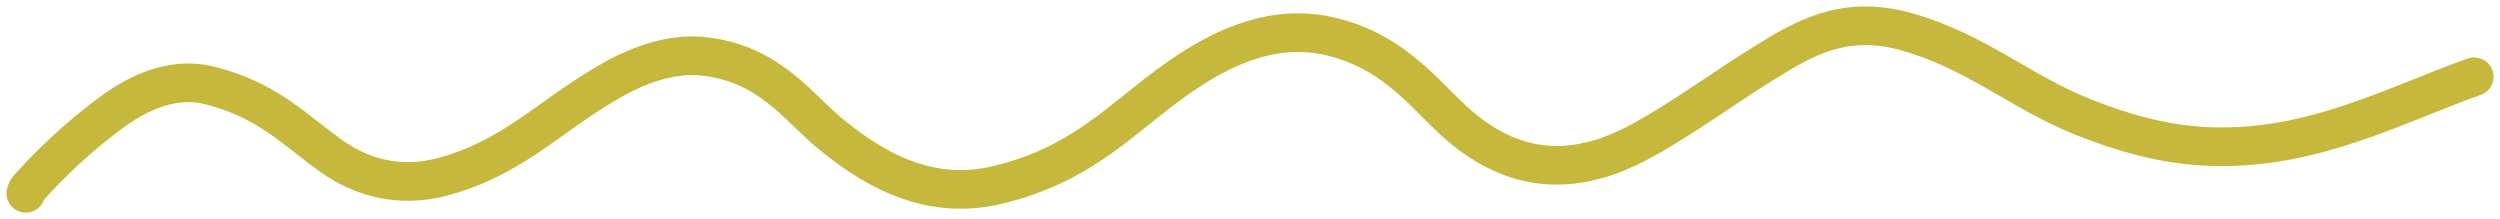 <svg width="194" height="17" viewBox="0 0 194 17" fill="none" xmlns="http://www.w3.org/2000/svg">
<path id="Vector 10" d="M2 15C2.026 14.848 2.116 14.699 2.239 14.561C3.975 12.618 6.049 10.674 8.379 8.918C10.098 7.622 13.023 5.793 16.342 6.648C20.818 7.801 22.851 10.072 25.682 12.089C27.815 13.608 30.713 14.654 34.263 13.741C38.917 12.544 41.93 9.797 45.068 7.722C47.183 6.325 50.778 3.937 54.68 4.383C59.731 4.961 61.94 8.333 64.411 10.356C67.165 12.611 71.617 15.726 77.353 14.365C84.04 12.778 87.041 9.153 91.207 6.203C93.885 4.307 98.199 1.685 103.129 2.801C107.853 3.87 110.19 6.89 112.535 9.108C114.591 11.053 118.024 13.544 122.83 12.632C125.371 12.149 127.347 10.995 129.079 9.952C131.78 8.325 134.187 6.566 136.846 4.921C139.937 3.008 143.069 1.093 147.955 2.466C153.371 3.987 156.85 7.196 161.776 9.131C164.64 10.256 167.873 11.246 171.507 11.373C179.511 11.652 185.877 8.113 192 5.955" stroke="#B4A200" stroke-opacity="0.76" stroke-width="3" stroke-linecap="round"/>
</svg>
